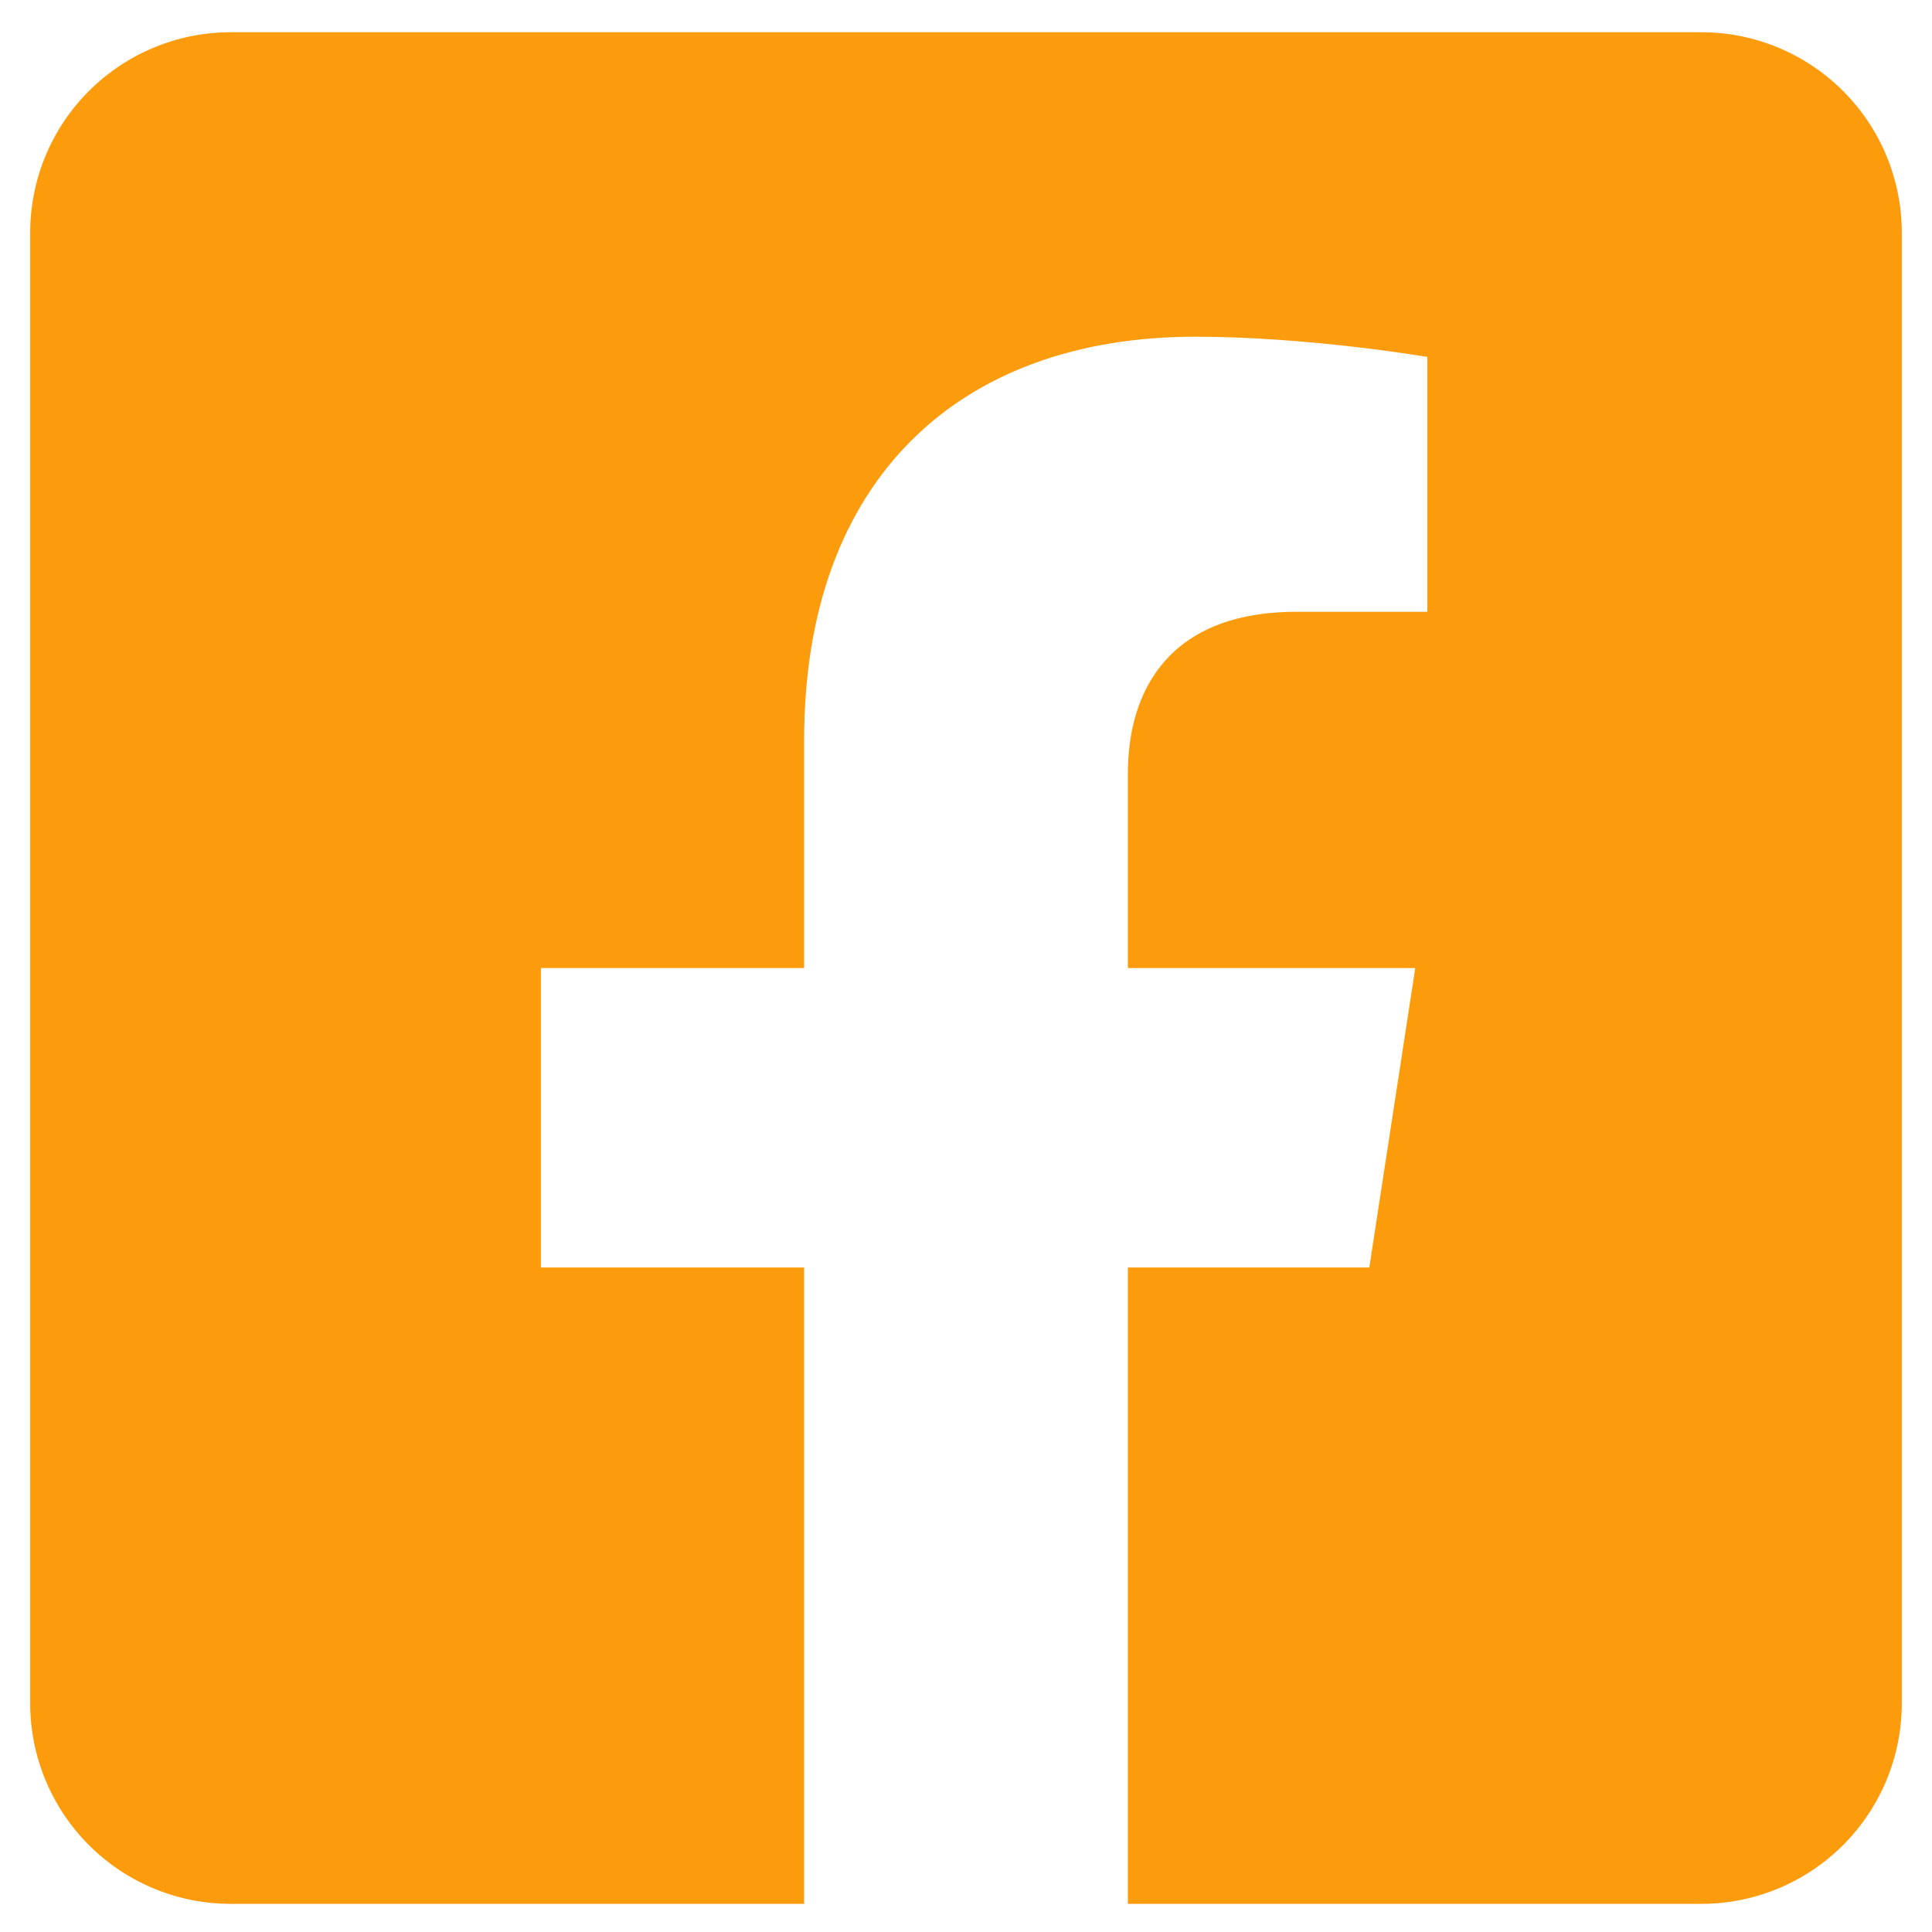 <svg width="32" height="32" viewBox="0 0 32 32" fill="none" xmlns="http://www.w3.org/2000/svg">
<path d="M28.179 0.534H3.821C2.941 0.534 2.096 0.884 1.473 1.507C0.85 2.129 0.5 2.974 0.5 3.855L0.5 28.212C0.5 29.093 0.85 29.938 1.473 30.561C2.096 31.184 2.941 31.534 3.821 31.534H13.319V20.994H8.959V16.034H13.319V12.253C13.319 7.952 15.879 5.577 19.8 5.577C21.678 5.577 23.642 5.912 23.642 5.912V10.133H21.478C19.346 10.133 18.681 11.456 18.681 12.813V16.034H23.441L22.68 20.994H18.681V31.534H28.179C29.059 31.534 29.904 31.184 30.527 30.561C31.15 29.938 31.5 29.093 31.5 28.212V3.855C31.5 2.974 31.15 2.129 30.527 1.507C29.904 0.884 29.059 0.534 28.179 0.534Z" fill="#FC9C0D"/>
</svg>
